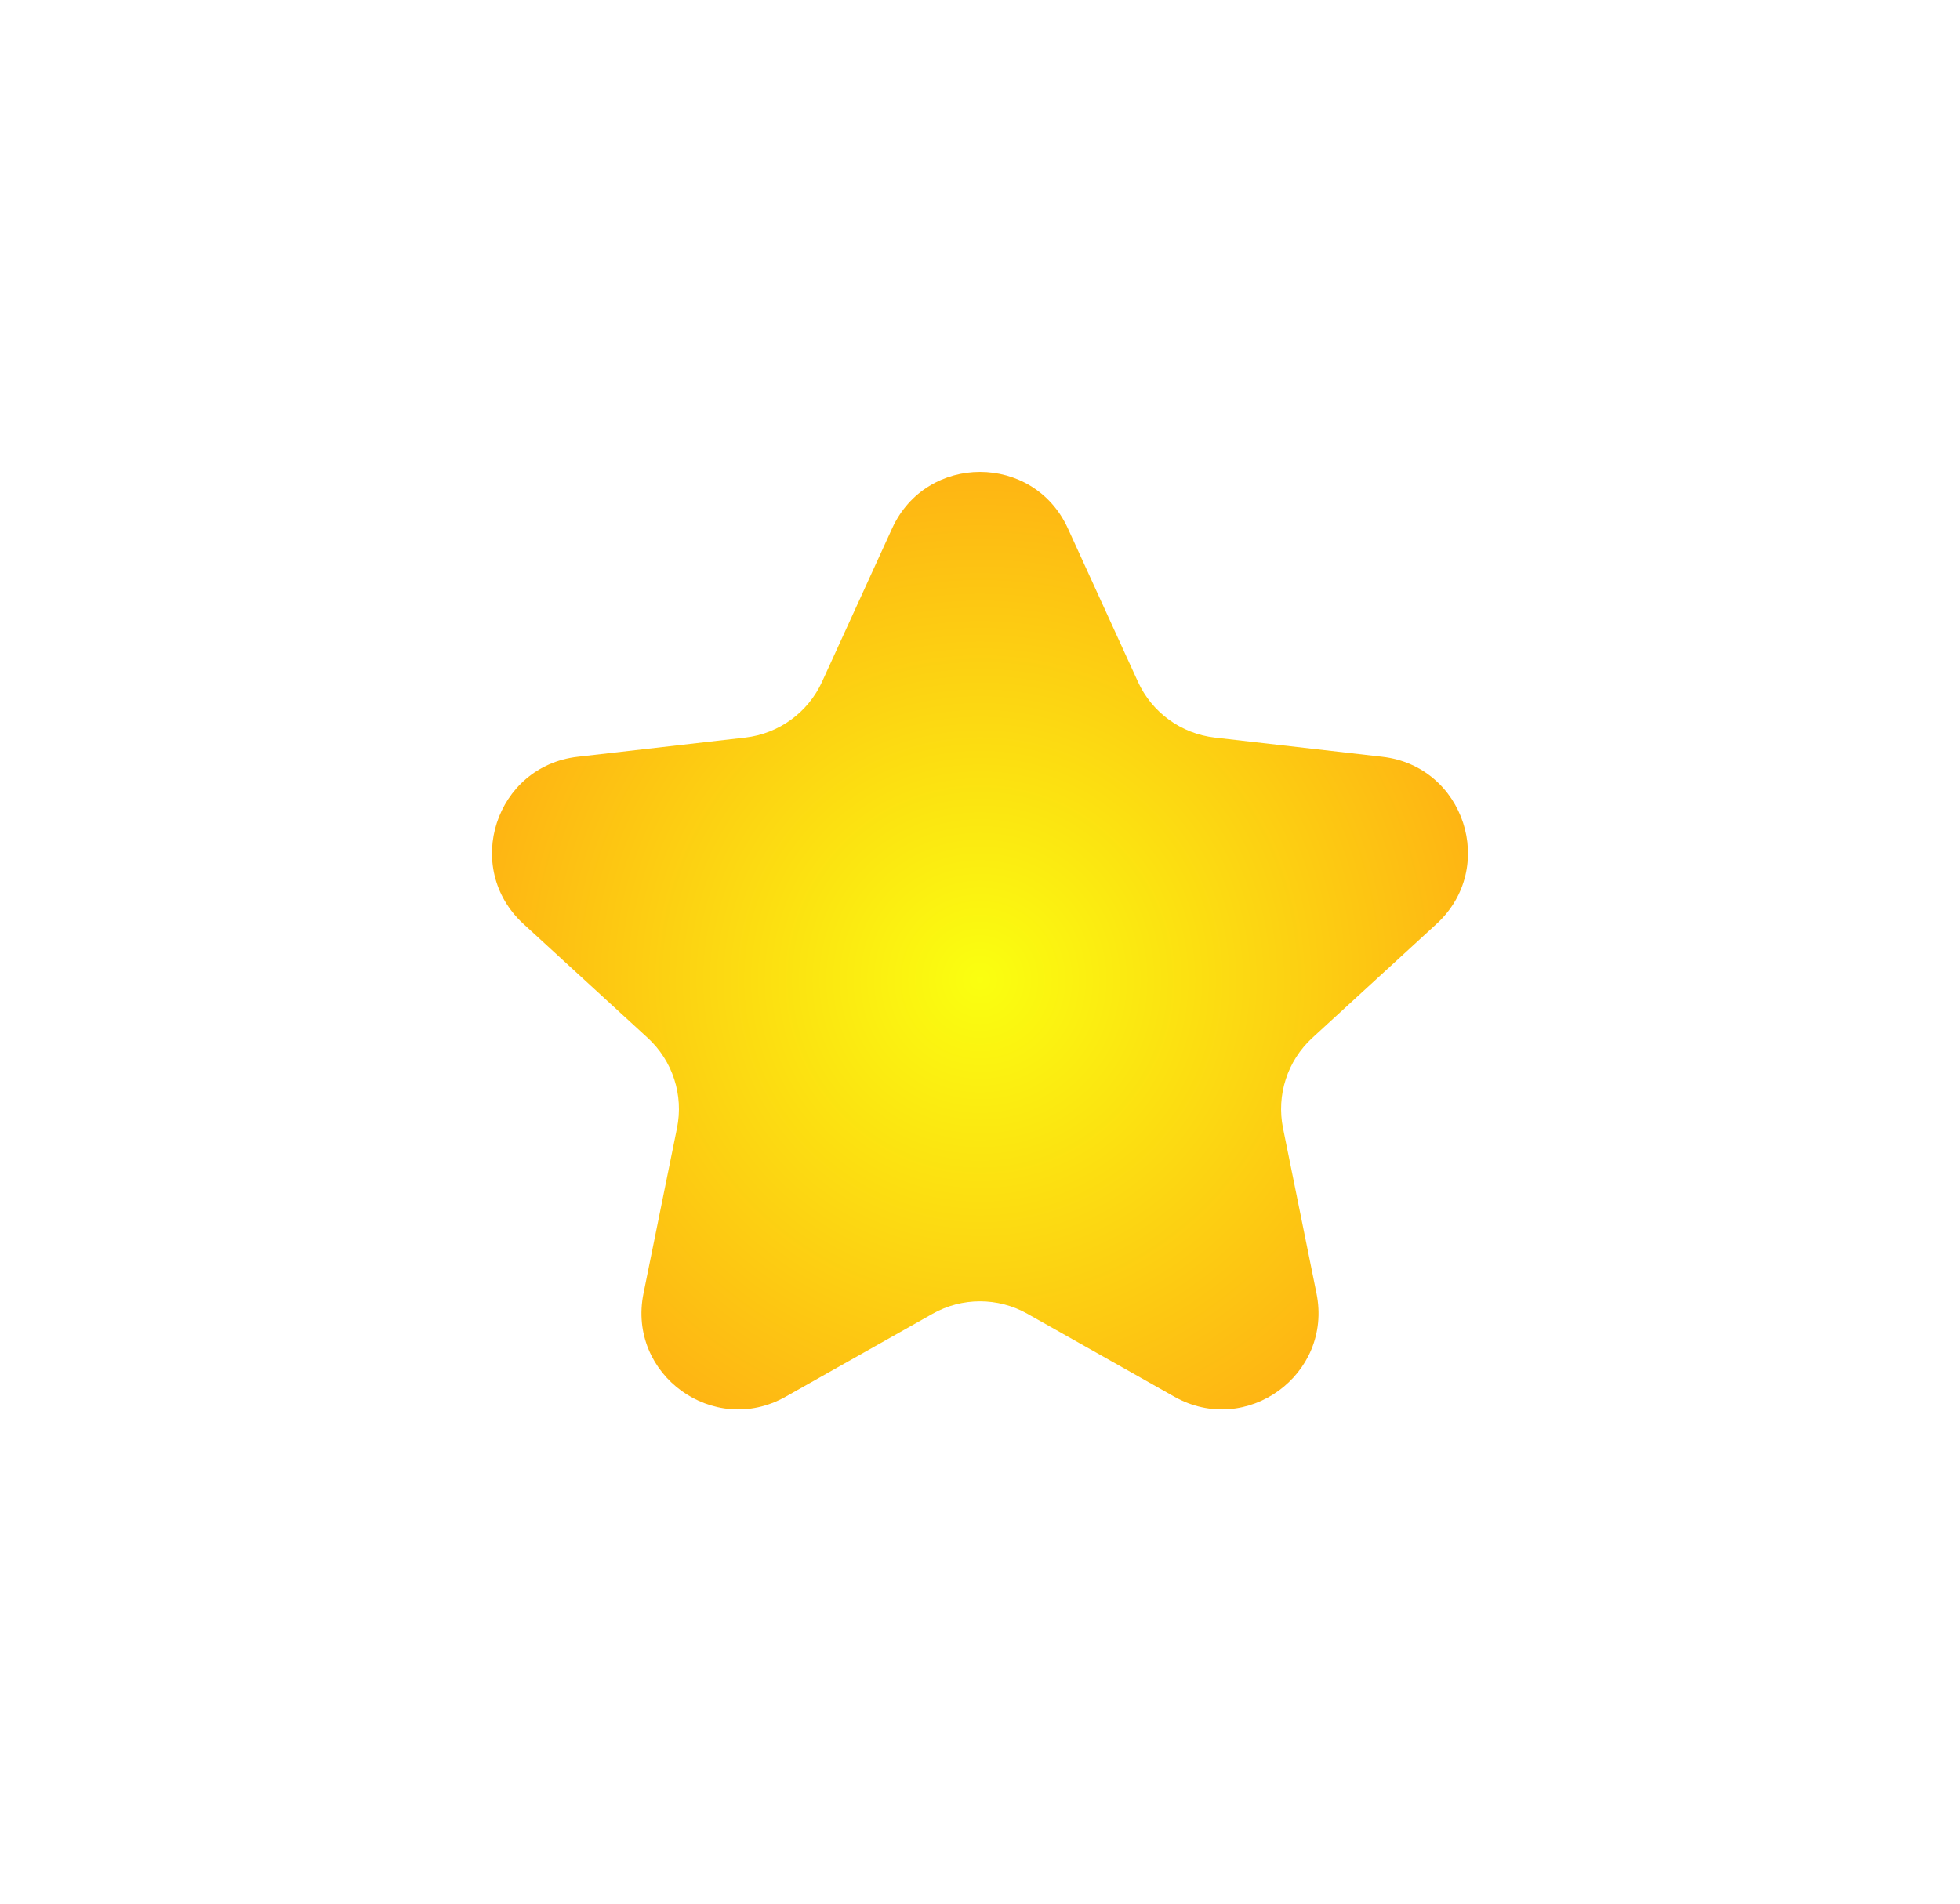 <svg width="35" height="34" viewBox="0 0 35 34" fill="none" xmlns="http://www.w3.org/2000/svg">
<g filter="url(#filter0_d_5366_115074)">
<path d="M15.931 9.437C16.545 8.092 18.455 8.092 19.069 9.437L20.32 12.176C20.571 12.726 21.092 13.104 21.692 13.173L24.683 13.516C26.152 13.684 26.742 15.501 25.653 16.501L23.435 18.536C22.989 18.945 22.791 19.557 22.911 20.15L23.509 23.101C23.802 24.55 22.257 25.672 20.97 24.945L18.348 23.465C17.822 23.167 17.178 23.167 16.652 23.465L14.03 24.945C12.743 25.672 11.197 24.55 11.491 23.101L12.089 20.15C12.21 19.557 12.011 18.945 11.565 18.536L9.347 16.501C8.257 15.501 8.848 13.684 10.316 13.516L13.308 13.173C13.908 13.104 14.429 12.726 14.68 12.176L15.931 9.437Z" fill="url(#paint0_radial_5366_115074)"/>
</g>
<defs>
<filter id="filter0_d_5366_115074" x="0.736" y="0.378" width="33.528" height="32.845" filterUnits="userSpaceOnUse" color-interpolation-filters="sRGB">
<feFlood flood-opacity="0" result="BackgroundImageFix"/>
<feColorMatrix in="SourceAlpha" type="matrix" values="0 0 0 0 0 0 0 0 0 0 0 0 0 0 0 0 0 0 127 0" result="hardAlpha"/>
<feOffset/>
<feGaussianBlur stdDeviation="4.025"/>
<feComposite in2="hardAlpha" operator="out"/>
<feColorMatrix type="matrix" values="0 0 0 0 0.988 0 0 0 0 1 0 0 0 0 0.388 0 0 0 0.74 0"/>
<feBlend mode="normal" in2="BackgroundImageFix" result="effect1_dropShadow_5366_115074"/>
<feBlend mode="normal" in="SourceGraphic" in2="effect1_dropShadow_5366_115074" result="shape"/>
</filter>
<radialGradient id="paint0_radial_5366_115074" cx="0" cy="0" r="1" gradientUnits="userSpaceOnUse" gradientTransform="translate(17.5 17.5) rotate(90) scale(11.5)">
<stop stop-color="#FAFF10"/>
<stop offset="1" stop-color="#FFA114"/>
</radialGradient>
</defs>
</svg>

